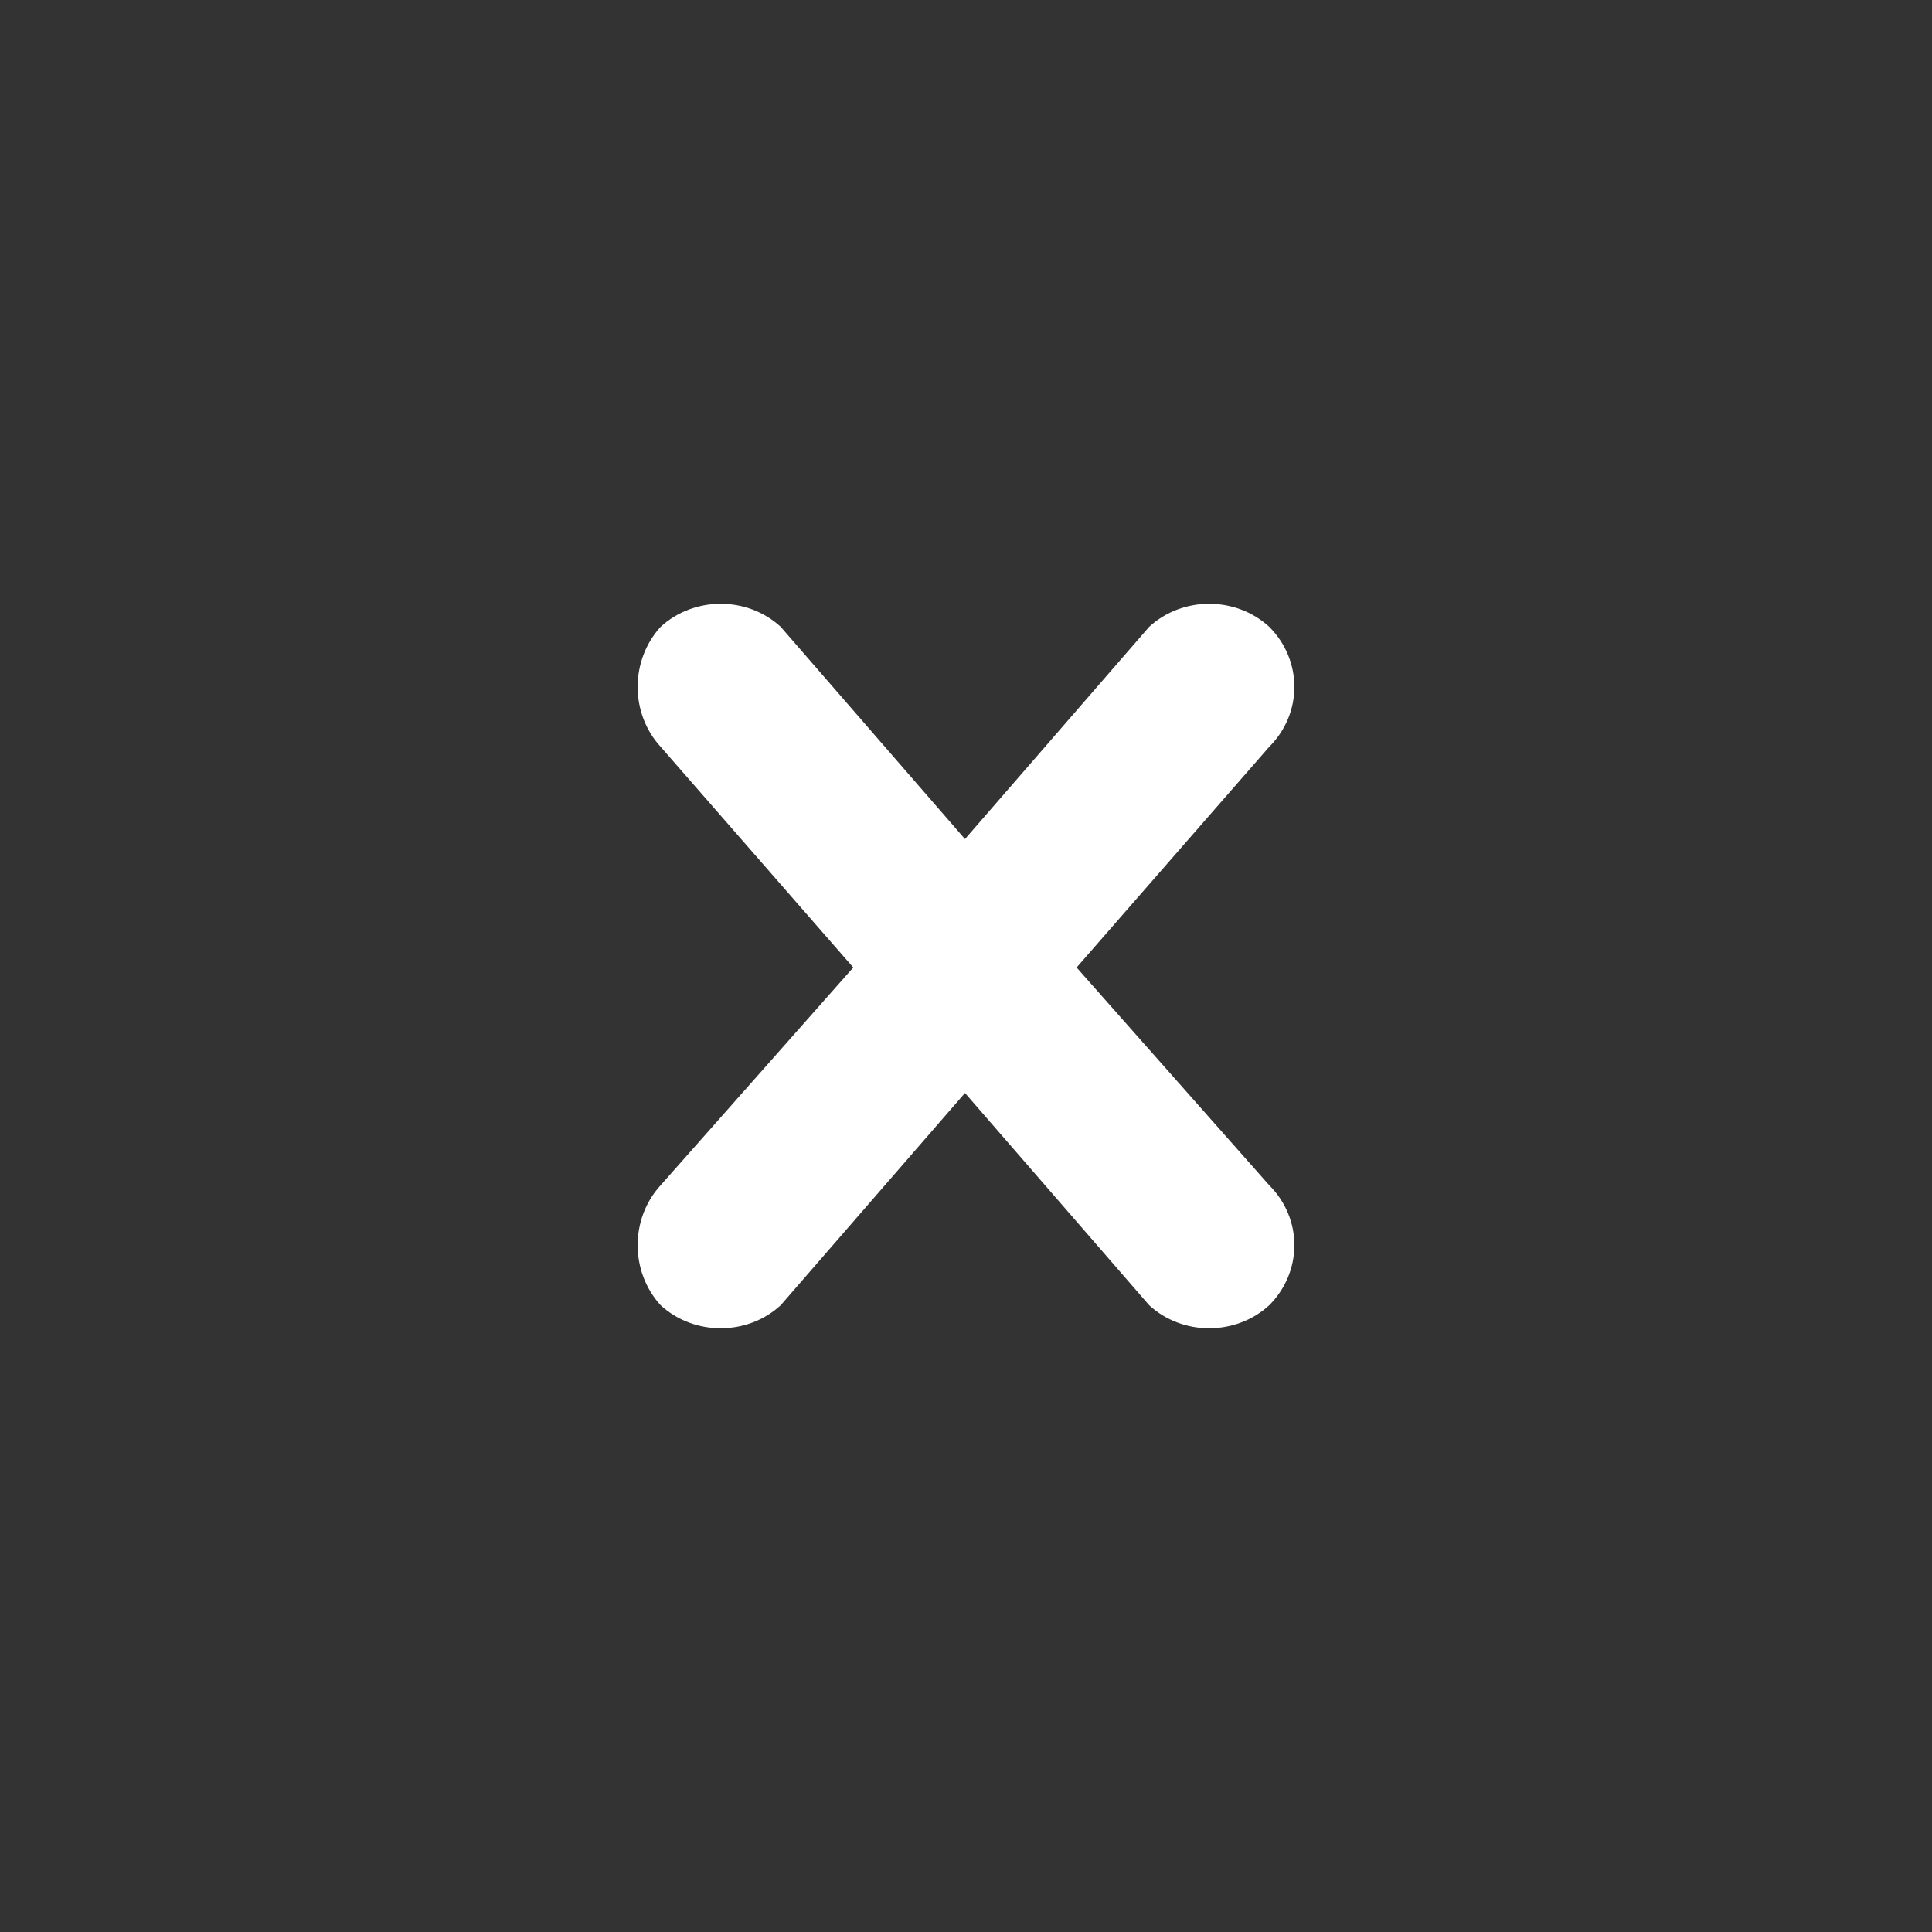 <?xml version="1.0" encoding="utf-8"?>
<!-- Generator: Adobe Illustrator 17.0.0, SVG Export Plug-In . SVG Version: 6.00 Build 0)  -->
<!DOCTYPE svg PUBLIC "-//W3C//DTD SVG 1.1//EN" "http://www.w3.org/Graphics/SVG/1.1/DTD/svg11.dtd">
<svg version="1.1" id="Layer_1" xmlns="http://www.w3.org/2000/svg" xmlns:xlink="http://www.w3.org/1999/xlink" x="0px" y="0px"
	 width="40px" height="40px" viewBox="0 0 40 40" enable-background="new 0 0 40 40" xml:space="preserve">
<rect x="0" y="0" width="40" height="40" fill="#333333" stroke="none"/>
<path display="none" fill="#FFFFFF" d="M9.5,13.999c0-0.84,0.66-1.5,1.5-1.5h18c0.84,0,1.5,0.66,1.5,1.5c0,0.779-0.66,1.5-1.5,1.5
	H11C10.16,15.499,9.5,14.779,9.5,13.999z M30.5,19.999c0,0.782-0.66,1.5-1.5,1.5H11c-0.84,0-1.5-0.718-1.5-1.5
	c0-0.838,0.66-1.5,1.5-1.5h18C29.84,18.499,30.5,19.161,30.5,19.999z M30.5,26.001c0,0.779-0.66,1.5-1.5,1.5H11
	c-0.84,0-1.5-0.721-1.5-1.5c0-0.84,0.66-1.5,1.5-1.5h18C29.84,24.501,30.5,25.16,30.5,26.001z"/>
<path fill="#FFFFFF" d="M26.278,27.024c-0.694,0.635-1.793,0.635-2.485,0l-3.814-4.395l-3.816,4.395
	c-0.692,0.635-1.791,0.635-2.485,0c-0.635-0.696-0.635-1.793,0-2.485l3.988-4.508l-3.988-4.569c-0.635-0.692-0.635-1.788,0-2.485
	c0.694-0.635,1.793-0.635,2.485,0l3.816,4.395l3.814-4.395c0.692-0.635,1.791-0.635,2.485,0c0.694,0.696,0.694,1.793,0,2.485
	l-3.988,4.569l3.988,4.508C26.972,25.231,26.972,26.327,26.278,27.024z"/>
</svg>
